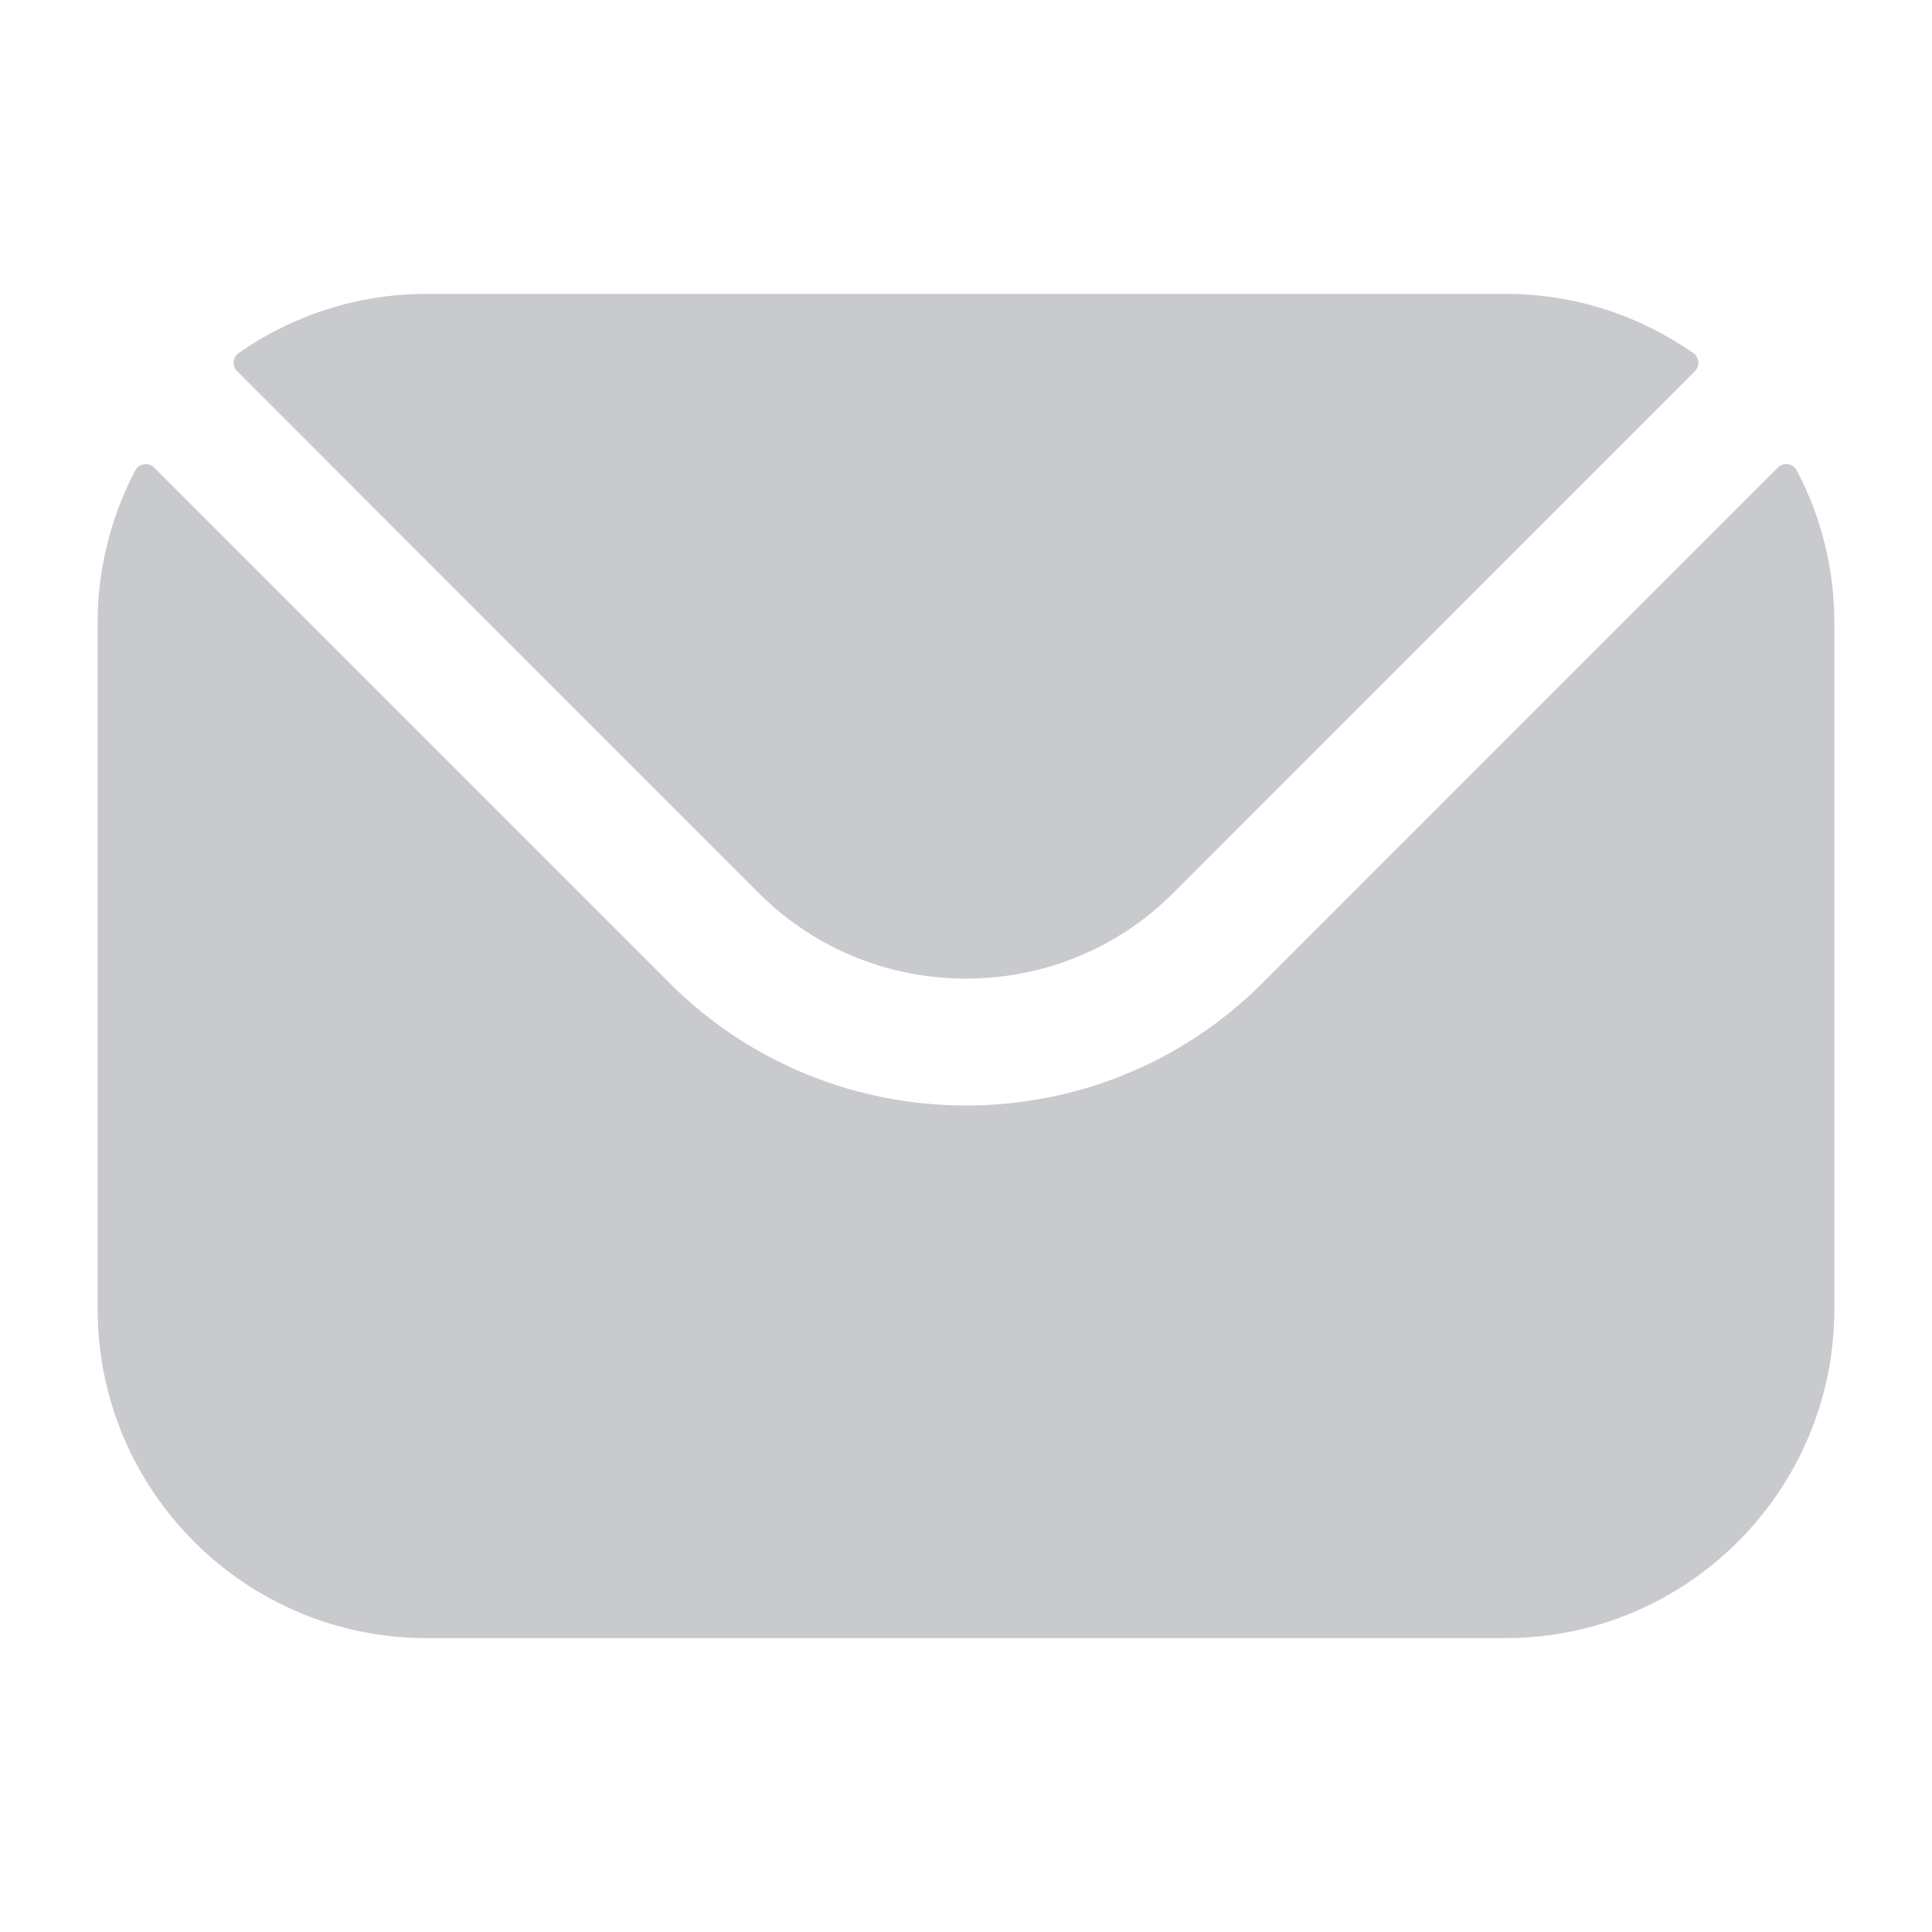 <svg width="18" height="18" viewBox="0 0 18 18" fill="none" xmlns="http://www.w3.org/2000/svg">
<g id="Frame" opacity="0.5">
<g id="Group">
<path id="Vector" fill-rule="evenodd" clip-rule="evenodd" d="M2.209 3.458L7.072 8.323C8.133 9.382 9.866 9.383 10.928 8.323L15.791 3.458C15.802 3.447 15.811 3.433 15.817 3.418C15.822 3.402 15.824 3.386 15.823 3.37C15.821 3.354 15.816 3.338 15.808 3.324C15.8 3.31 15.789 3.298 15.776 3.289C15.28 2.943 14.676 2.738 14.026 2.738H3.974C3.324 2.738 2.72 2.943 2.224 3.289C2.211 3.298 2.2 3.31 2.192 3.324C2.184 3.338 2.179 3.354 2.177 3.37C2.176 3.386 2.178 3.402 2.183 3.418C2.189 3.433 2.198 3.447 2.209 3.458ZM0.91 5.802C0.909 5.308 1.03 4.821 1.26 4.383C1.268 4.368 1.279 4.354 1.294 4.344C1.308 4.334 1.324 4.328 1.341 4.325C1.358 4.322 1.376 4.324 1.392 4.329C1.409 4.335 1.424 4.344 1.436 4.356L6.237 9.158C7.758 10.68 10.241 10.681 11.763 9.158L16.564 4.356C16.576 4.344 16.591 4.335 16.608 4.329C16.624 4.324 16.642 4.322 16.659 4.325C16.676 4.328 16.692 4.334 16.706 4.344C16.721 4.354 16.732 4.368 16.74 4.383C16.971 4.821 17.091 5.308 17.09 5.802V12.198C17.09 13.889 15.715 15.262 14.026 15.262H3.974C2.285 15.262 0.91 13.889 0.91 12.198V5.802Z" fill="#92959C"/>
</g>
</g>
</svg>
